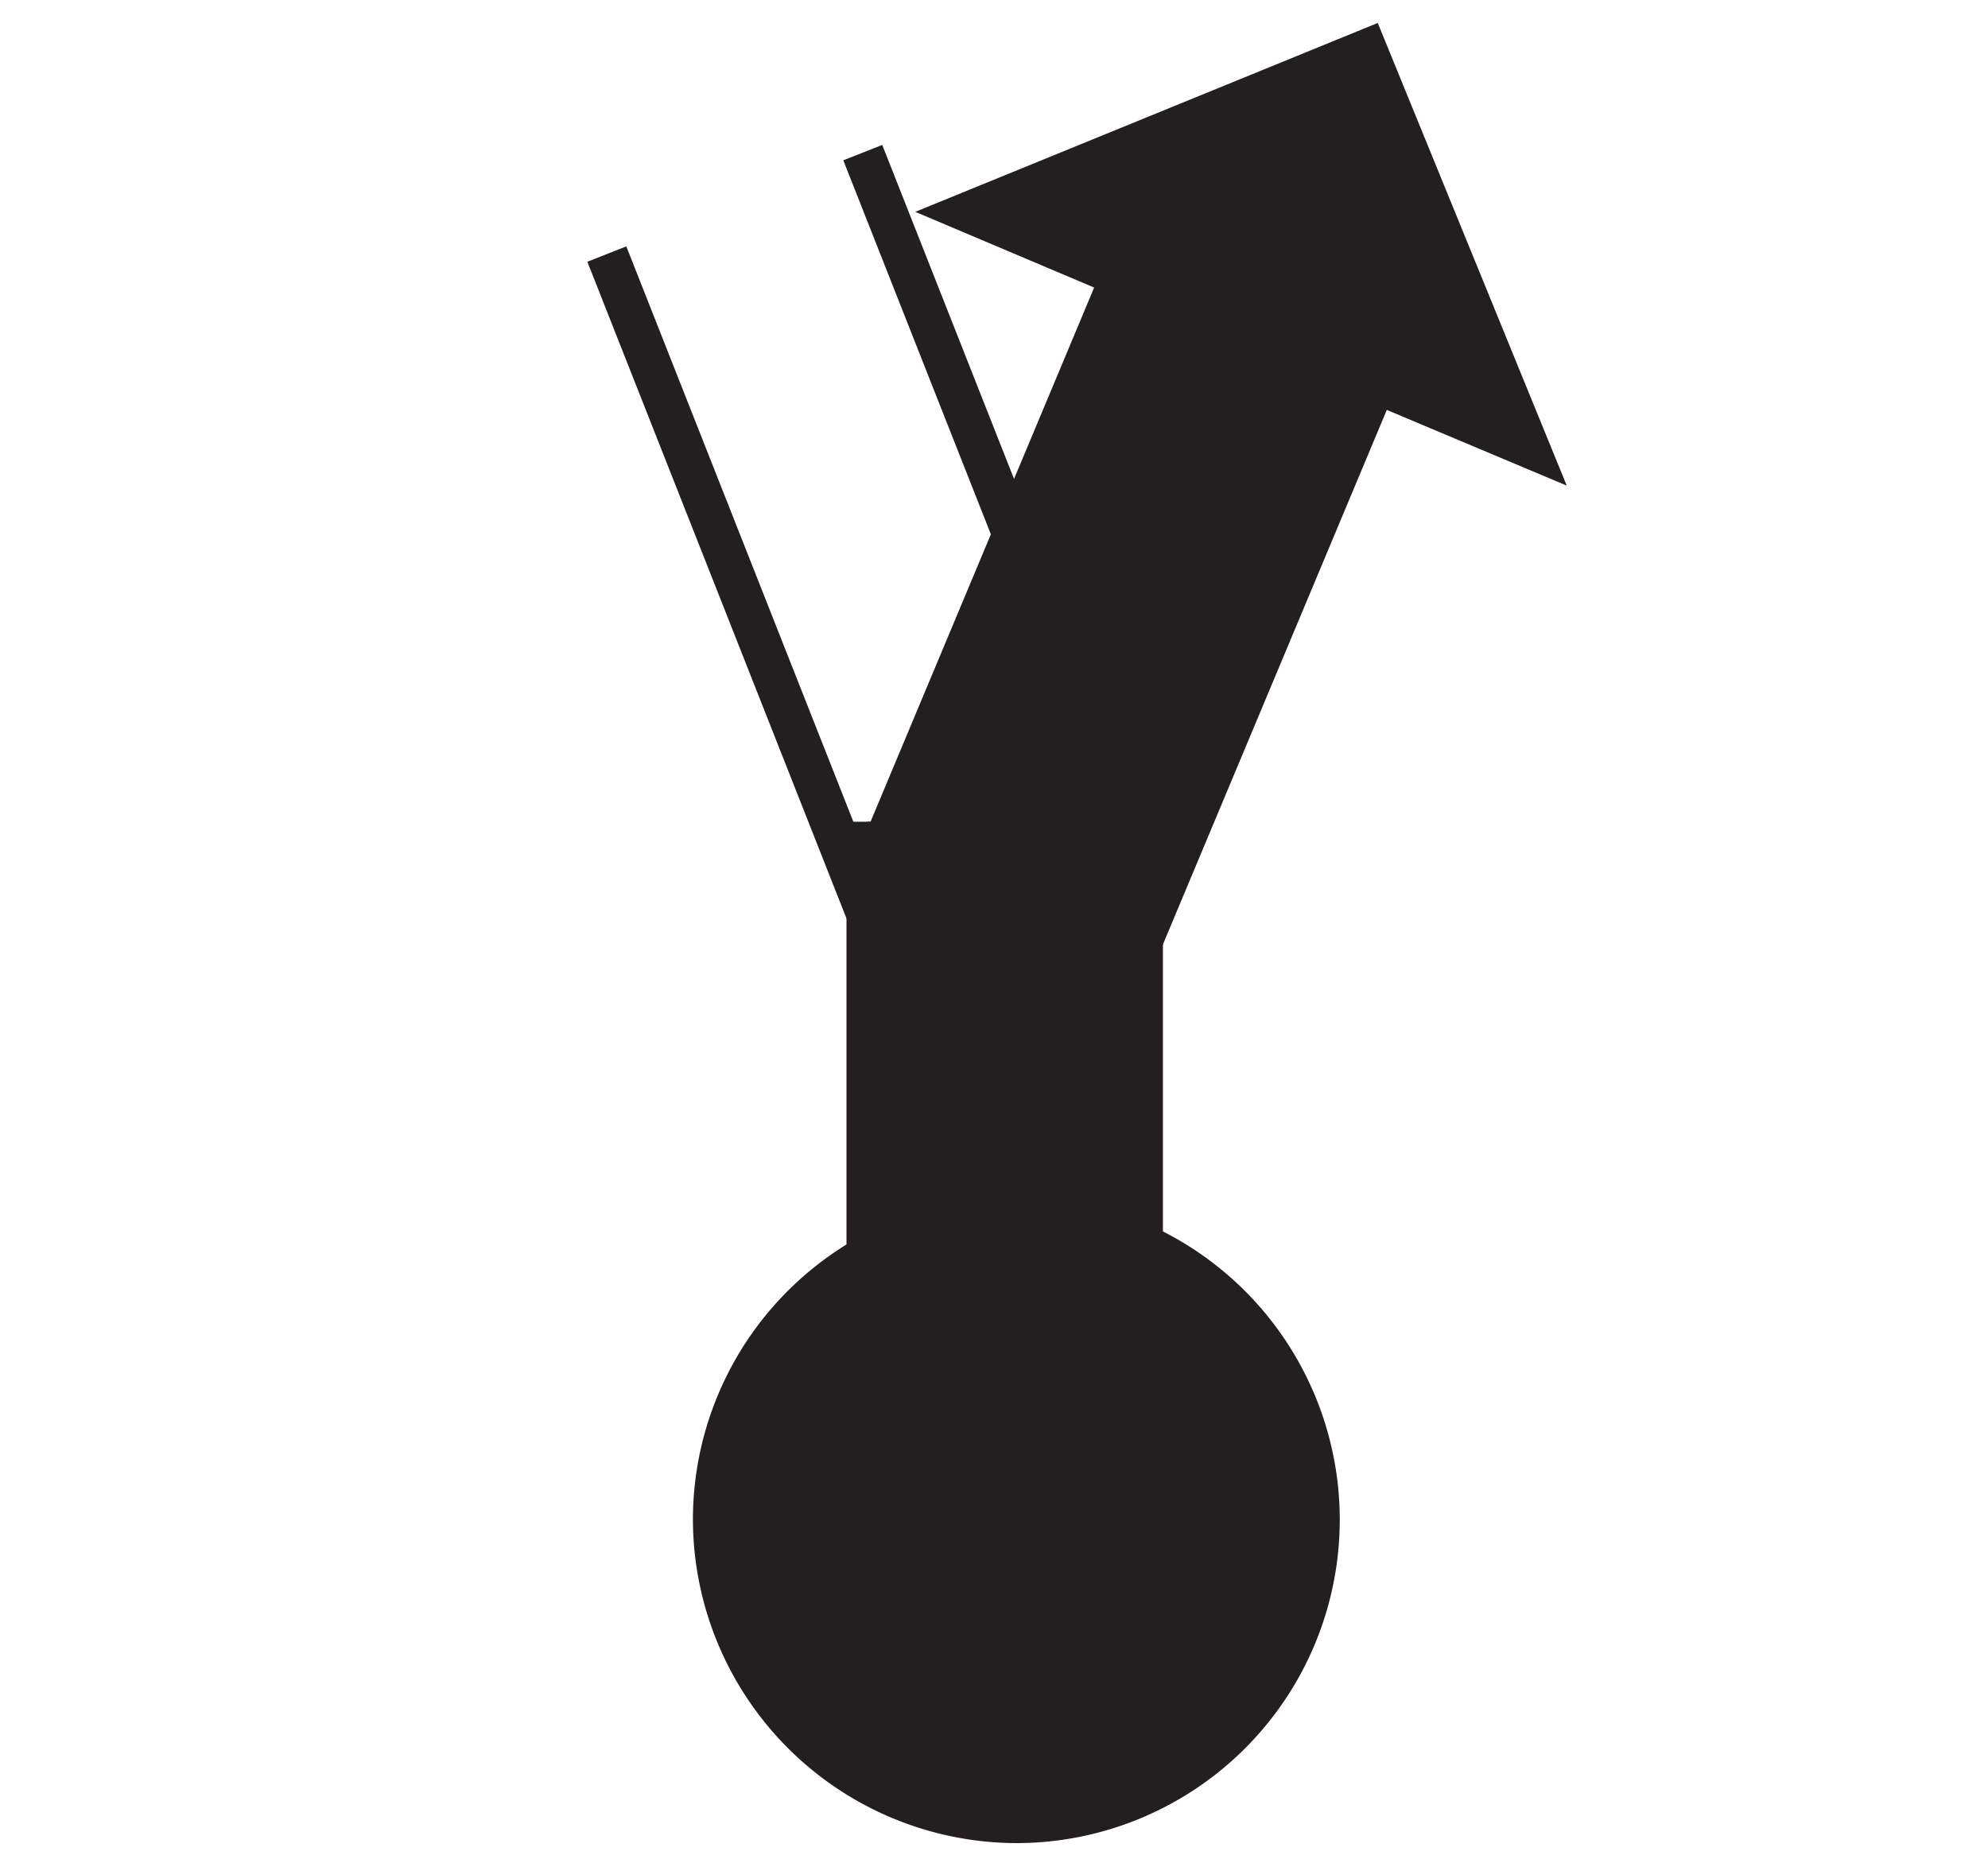 <svg id="Ebene_1" viewBox="0 0 21.36 19.98" xmlns="http://www.w3.org/2000/svg">
    <polygon fill="none" fill-rule="evenodd"
        points="10.68 0 21.36 0 21.36 19.98 10.68 19.98 0 19.98 0 0 10.68 0" />
    <path d="M85.49,127.85a3.25,3.25,0,1,0-3.25-3.25A3.26,3.26,0,0,0,85.49,127.85Z" fill="#231f20"
        stroke="#231f20" stroke-width="0.45" transform="translate(-74.57 -108.27)" />
    <line fill="none" stroke="#231f20" stroke-width="0.45" x1="12.45" x2="9.27" y1="9.7"
        y2="1.64" />
    <line fill="none" stroke="#231f20" stroke-width="0.45" x1="6.52" x2="9.72" y1="2.73"
        y2="10.84" />
    <polyline fill="#231f20" fill-rule="evenodd"
        points="12.27 8.91 12.27 18.52 10.79 18.52 9.32 18.52 9.32 8.83" stroke="#231f20"
        stroke-width="0.45" />
    <polyline fill="#231f20" fill-rule="evenodd"
        points="9.43 9.23 12.05 2.97 10.42 2.28 14.68 0.54 16.42 4.8 14.78 4.11 12.15 10.39"
        stroke="#231f20" stroke-width="0.45" />
</svg>